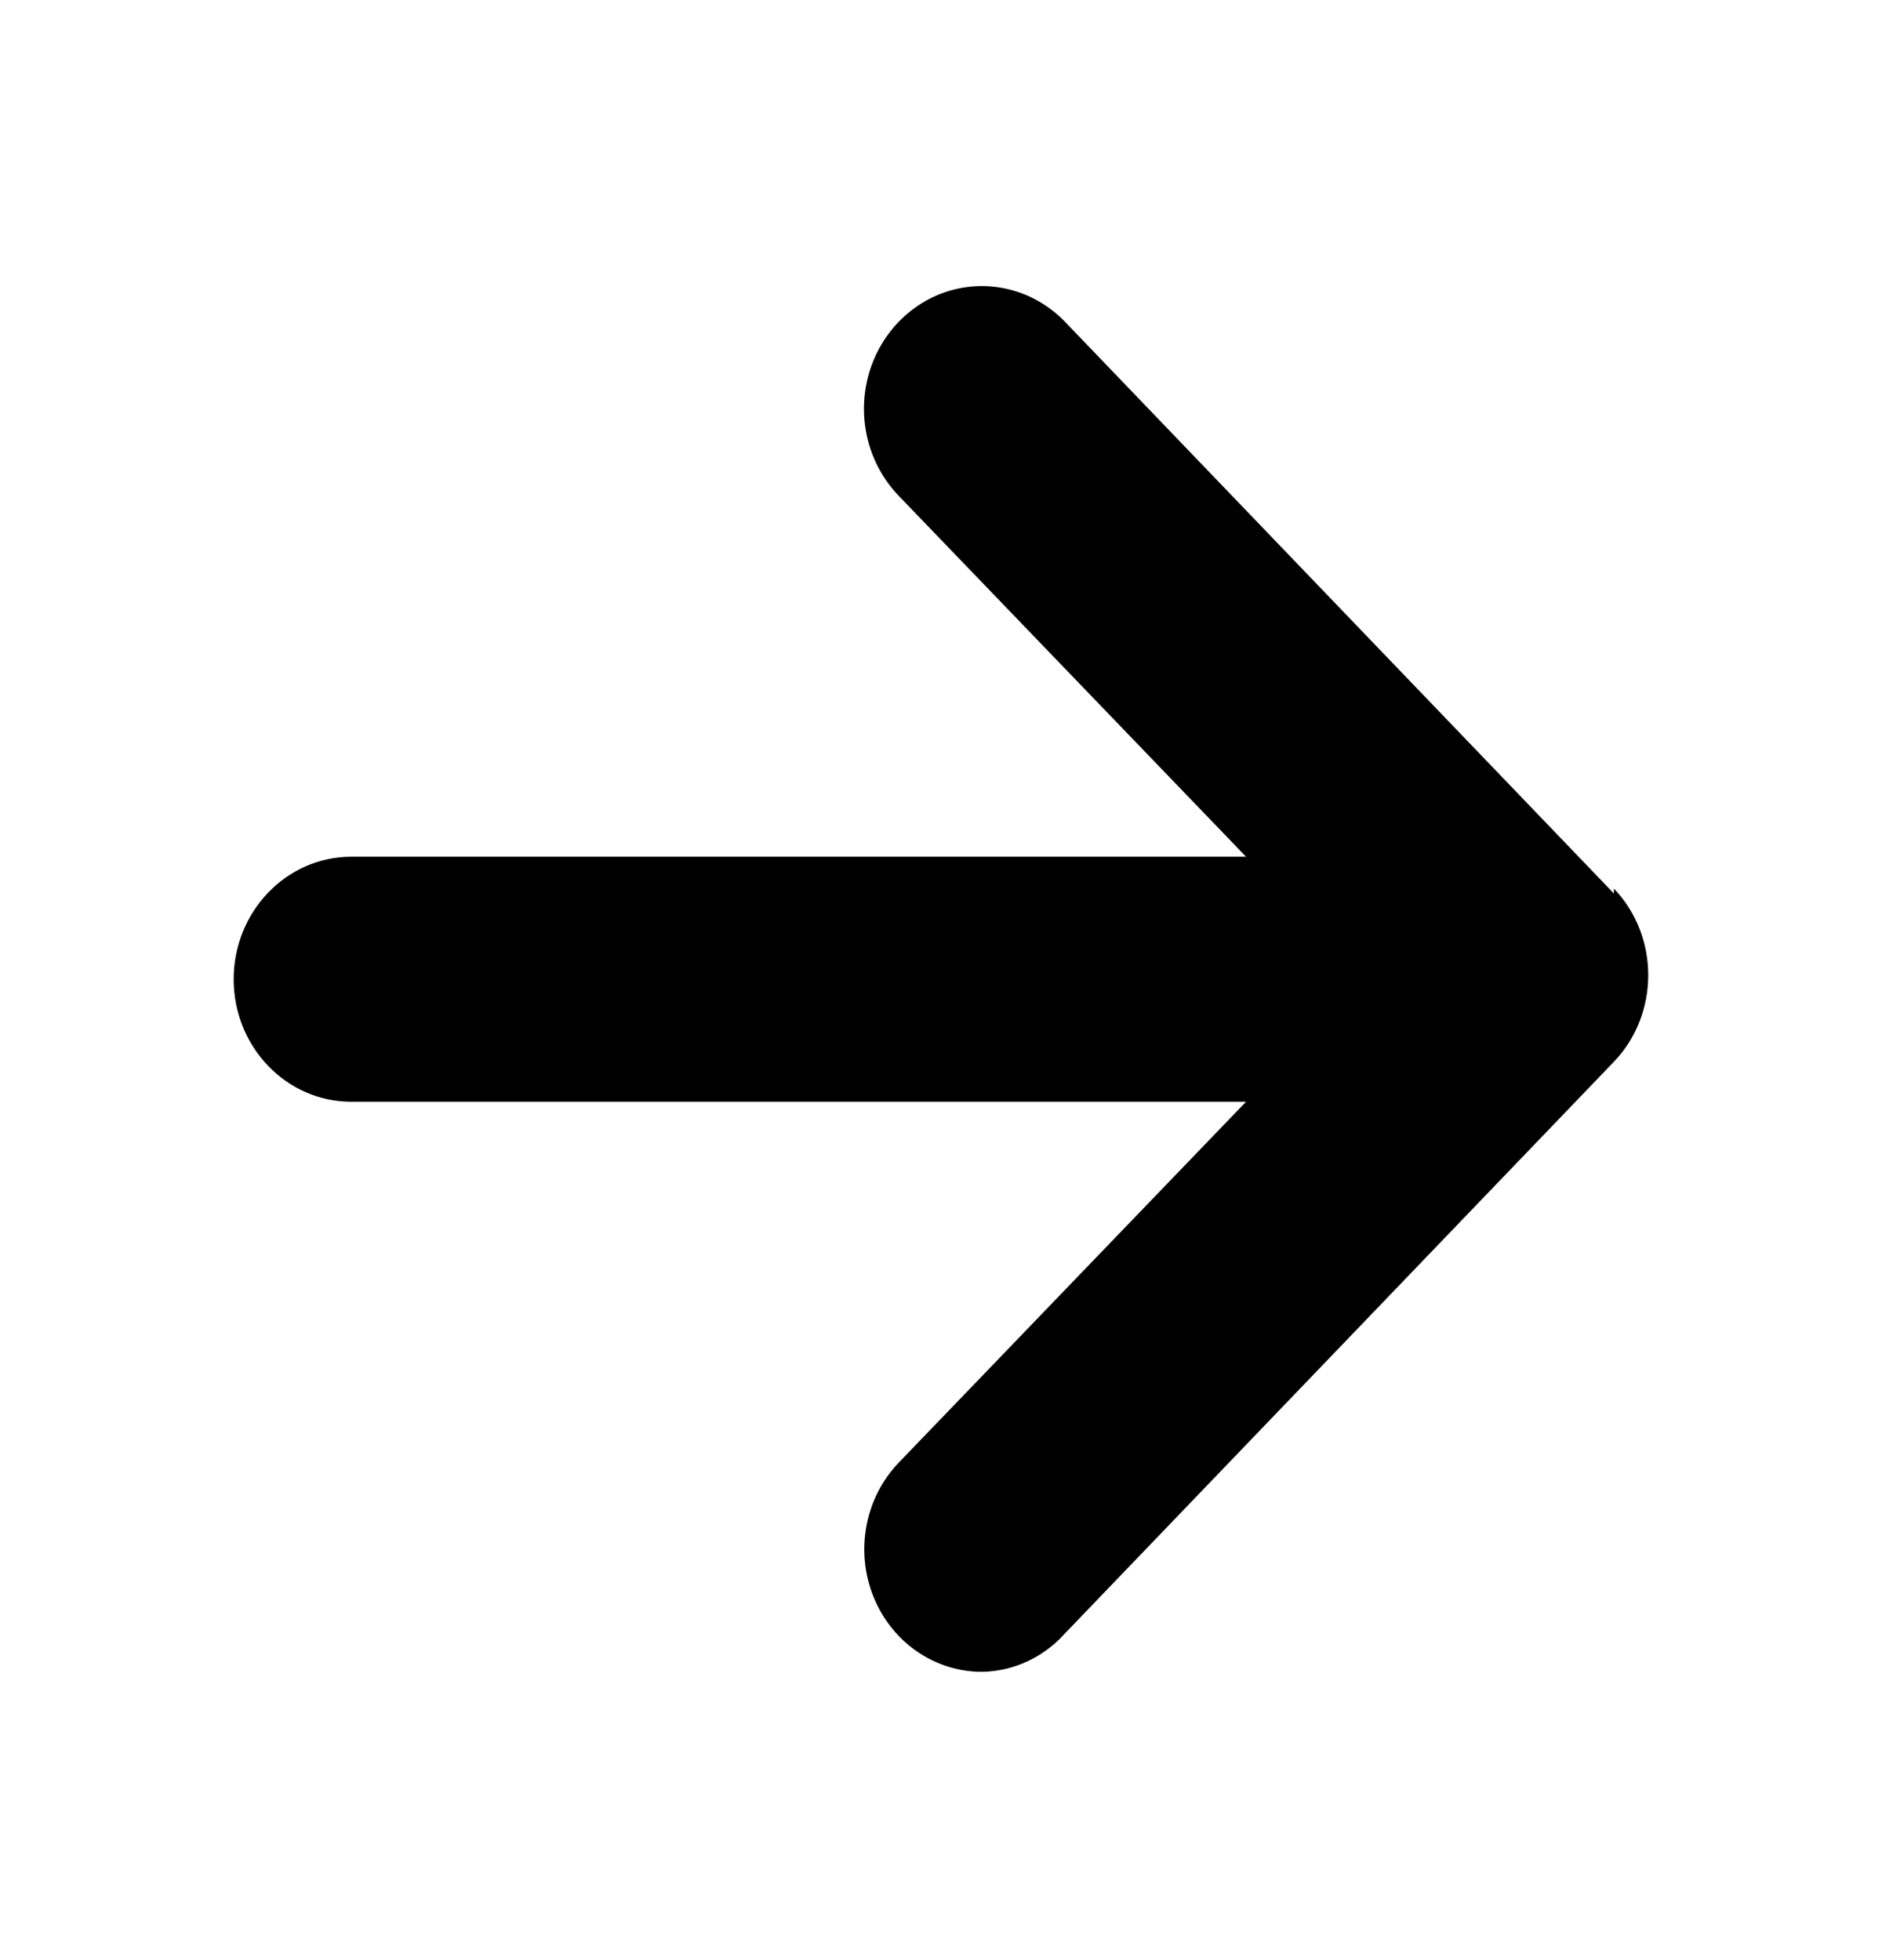 <svg width="24" height="25" viewBox="0 0 24 25" fill="none" xmlns="http://www.w3.org/2000/svg">
<path d="M20.581 11.396L13.581 4.104C13.2 3.71 12.646 3.557 12.128 3.703C11.61 3.849 11.206 4.272 11.068 4.812C10.93 5.353 11.08 5.928 11.46 6.323L15.89 10.927H4.48C3.652 10.927 2.98 11.627 2.98 12.49C2.98 13.353 3.652 14.052 4.48 14.052H15.89L11.46 18.656C11.032 19.103 10.904 19.775 11.136 20.358C11.368 20.942 11.914 21.322 12.521 21.323C12.923 21.317 13.306 21.14 13.581 20.833L20.581 13.542C21.165 12.932 21.165 11.943 20.581 11.333V11.396Z" fill="black"/>
</svg>
